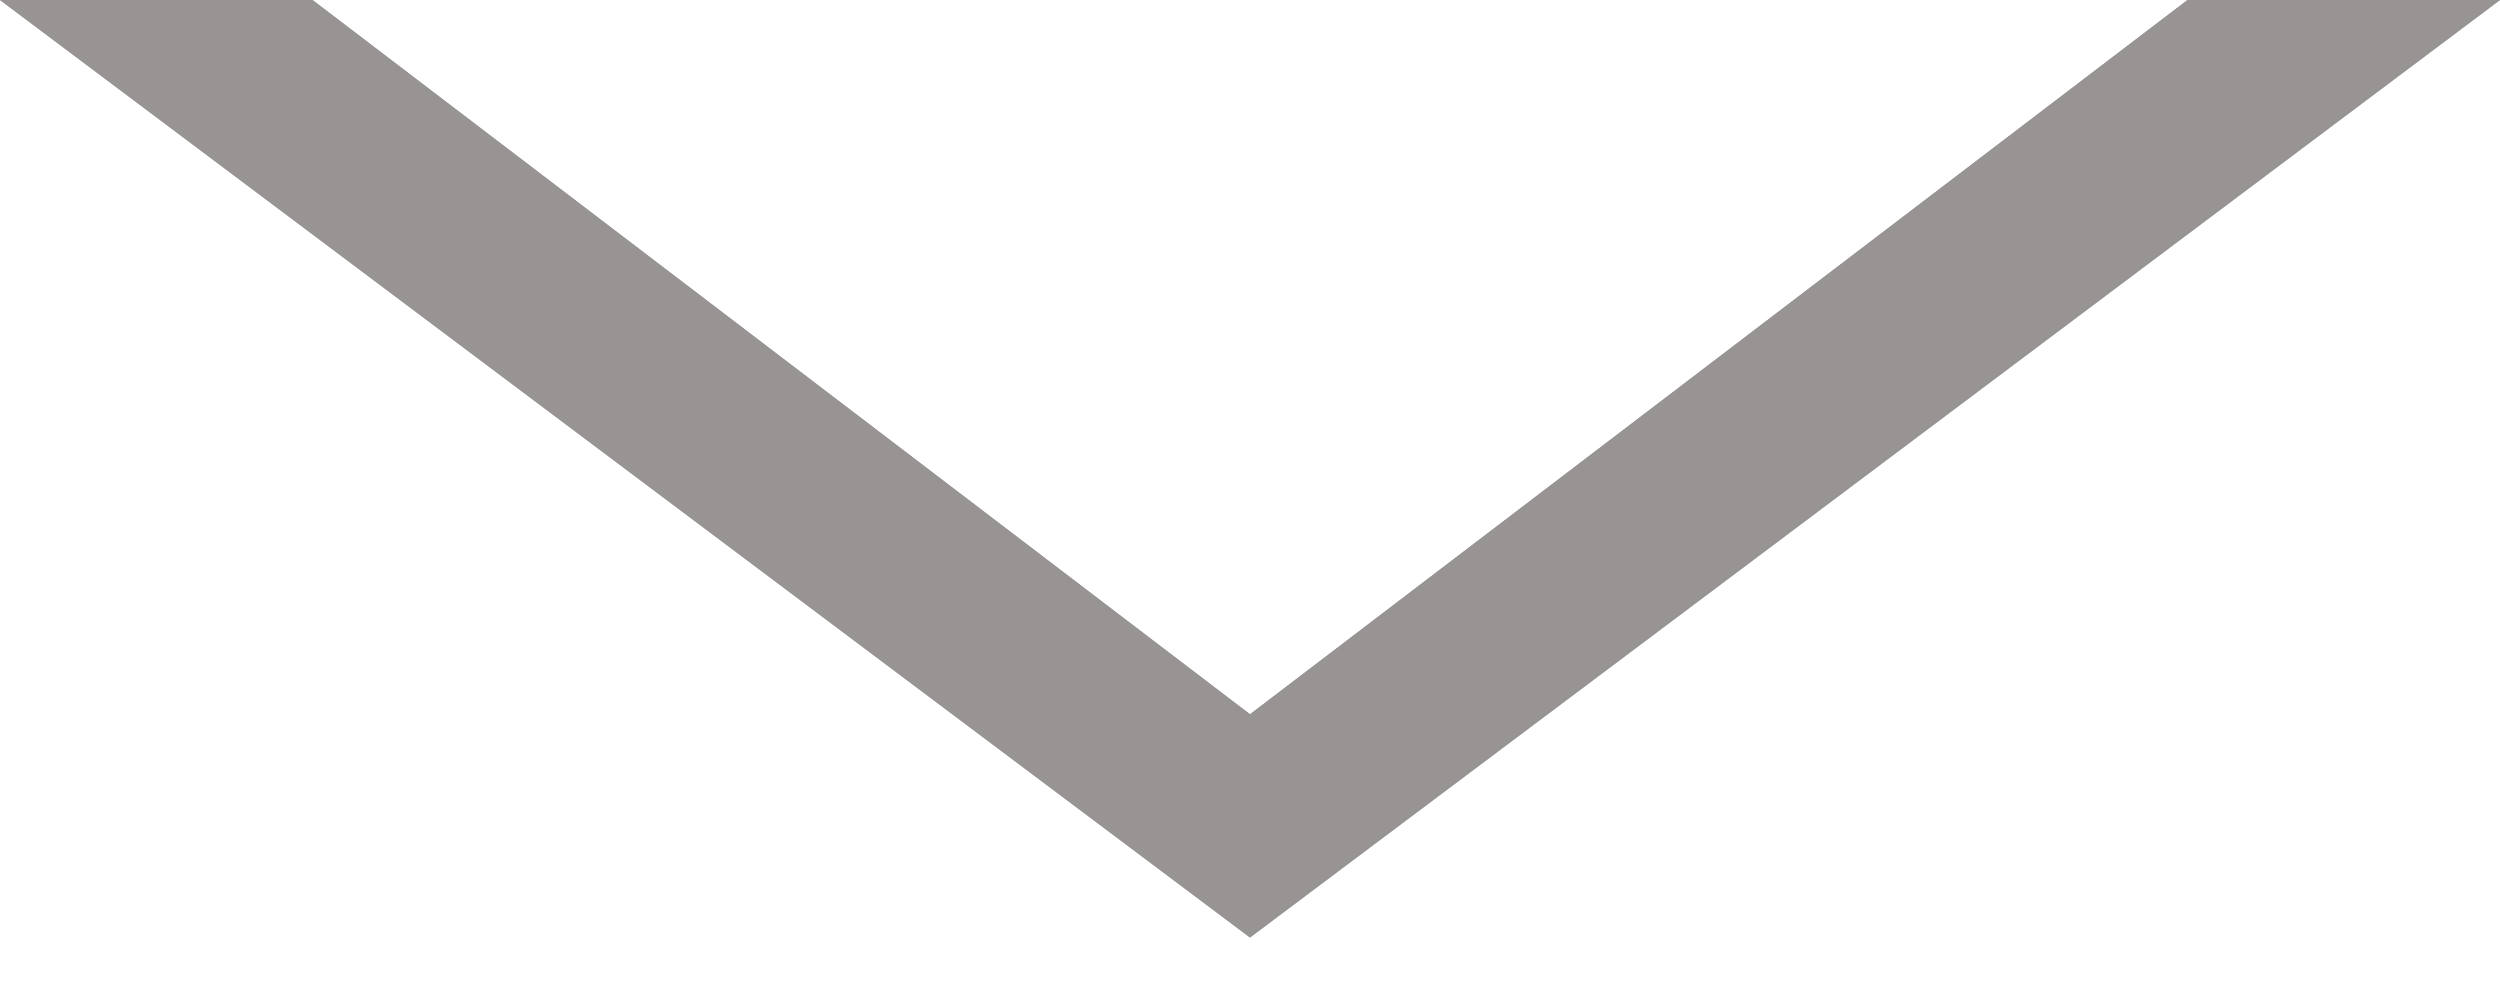 <svg width="28" height="11" viewBox="0 0 28 11" fill="none" xmlns="http://www.w3.org/2000/svg">
<g opacity="0.42">
<path d="M3.5 0L14 8L24.5 0H28L14 10.5L0 0H3.5Z" fill="#0C0101"/>
<path d="M3.5 0L14 8L24.5 0H28L14 10.5L0 0H3.5Z" fill="#0C0101"/>
</g>
</svg>
